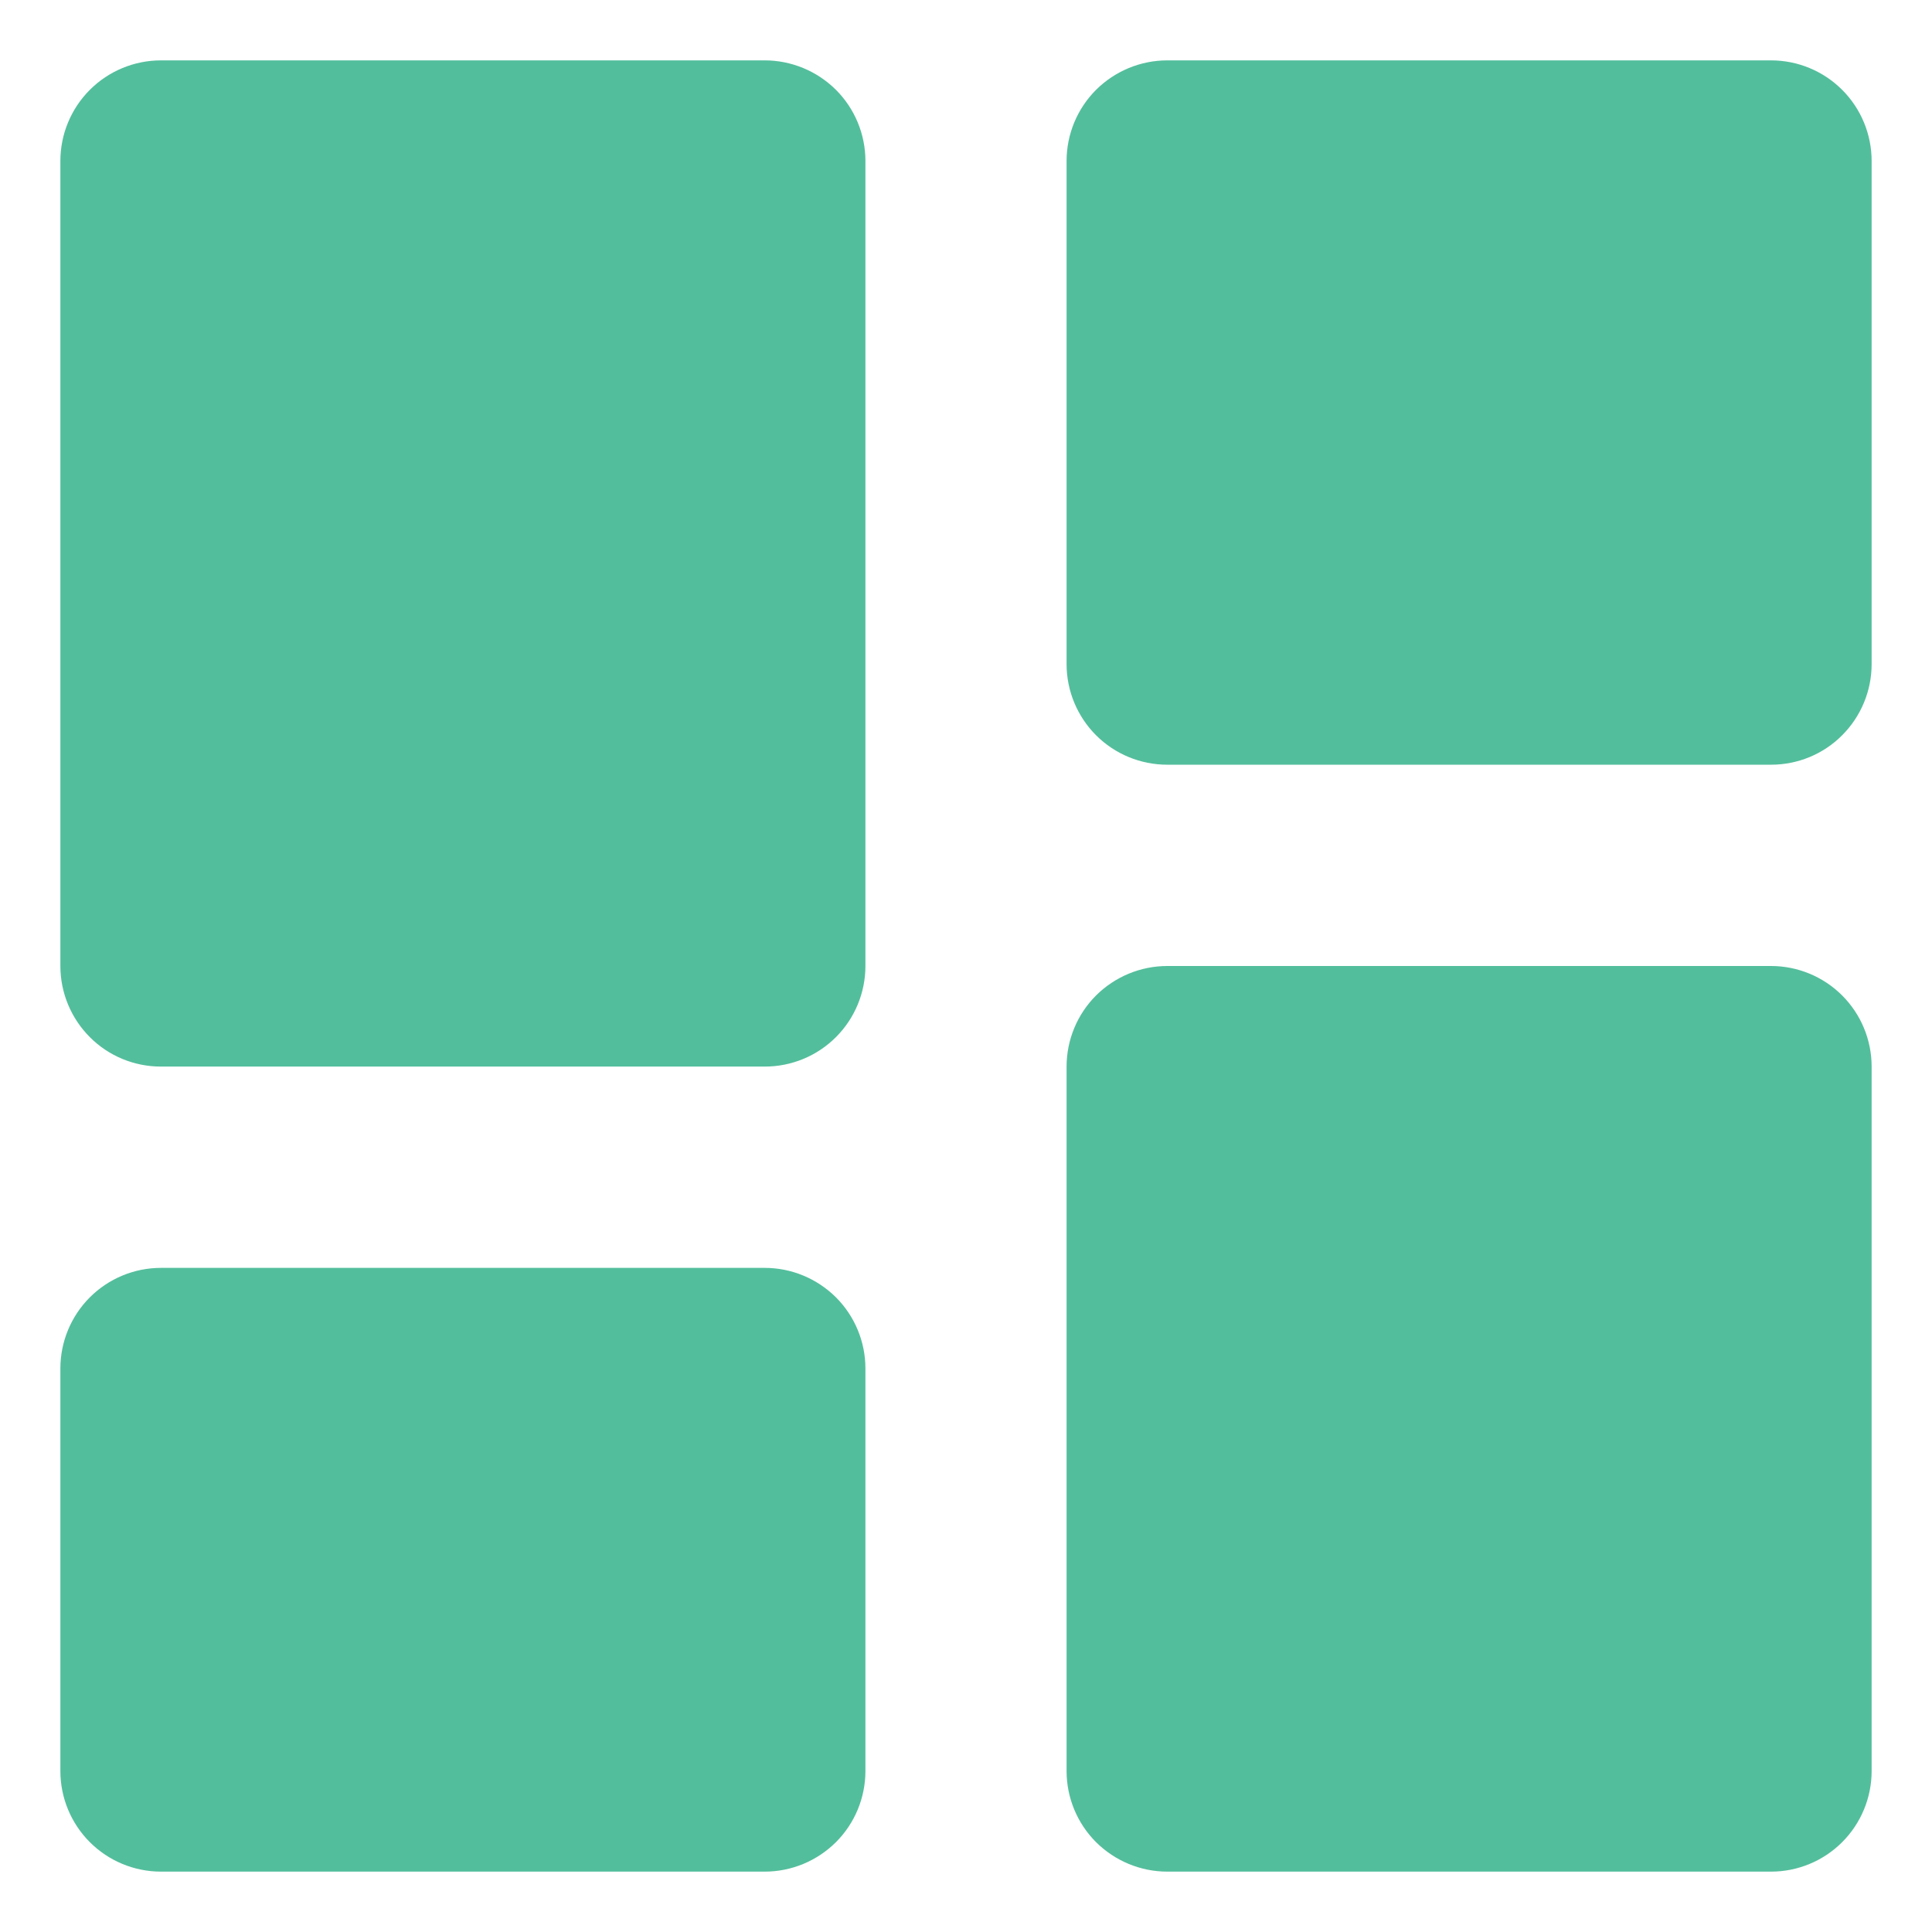 <svg width="16" height="16" viewBox="0 0 16 16" fill="none" xmlns="http://www.w3.org/2000/svg">
<path d="M1.333 8.833H6.333C6.554 8.833 6.766 8.746 6.923 8.589C7.079 8.433 7.167 8.221 7.167 8V1.333C7.167 1.112 7.079 0.9 6.923 0.744C6.766 0.588 6.554 0.5 6.333 0.5H1.333C1.112 0.5 0.9 0.588 0.744 0.744C0.588 0.9 0.5 1.112 0.5 1.333V8C0.5 8.221 0.588 8.433 0.744 8.589C0.9 8.746 1.112 8.833 1.333 8.833ZM0.5 14.667C0.5 14.888 0.588 15.1 0.744 15.256C0.9 15.412 1.112 15.5 1.333 15.5H6.333C6.554 15.5 6.766 15.412 6.923 15.256C7.079 15.1 7.167 14.888 7.167 14.667V11.333C7.167 11.112 7.079 10.9 6.923 10.744C6.766 10.588 6.554 10.5 6.333 10.5H1.333C1.112 10.5 0.9 10.588 0.744 10.744C0.588 10.9 0.5 11.112 0.5 11.333V14.667ZM8.833 14.667C8.833 14.888 8.921 15.1 9.077 15.256C9.234 15.412 9.446 15.5 9.667 15.5H14.667C14.888 15.5 15.1 15.412 15.256 15.256C15.412 15.1 15.5 14.888 15.5 14.667V8.833C15.5 8.612 15.412 8.4 15.256 8.244C15.1 8.088 14.888 8 14.667 8H9.667C9.446 8 9.234 8.088 9.077 8.244C8.921 8.4 8.833 8.612 8.833 8.833V14.667ZM9.667 6.333H14.667C14.888 6.333 15.1 6.246 15.256 6.089C15.412 5.933 15.5 5.721 15.5 5.5V1.333C15.5 1.112 15.412 0.9 15.256 0.744C15.1 0.588 14.888 0.5 14.667 0.5H9.667C9.446 0.5 9.234 0.588 9.077 0.744C8.921 0.9 8.833 1.112 8.833 1.333V5.5C8.833 5.721 8.921 5.933 9.077 6.089C9.234 6.246 9.446 6.333 9.667 6.333Z" fill="#53BE9C"/>
</svg>
